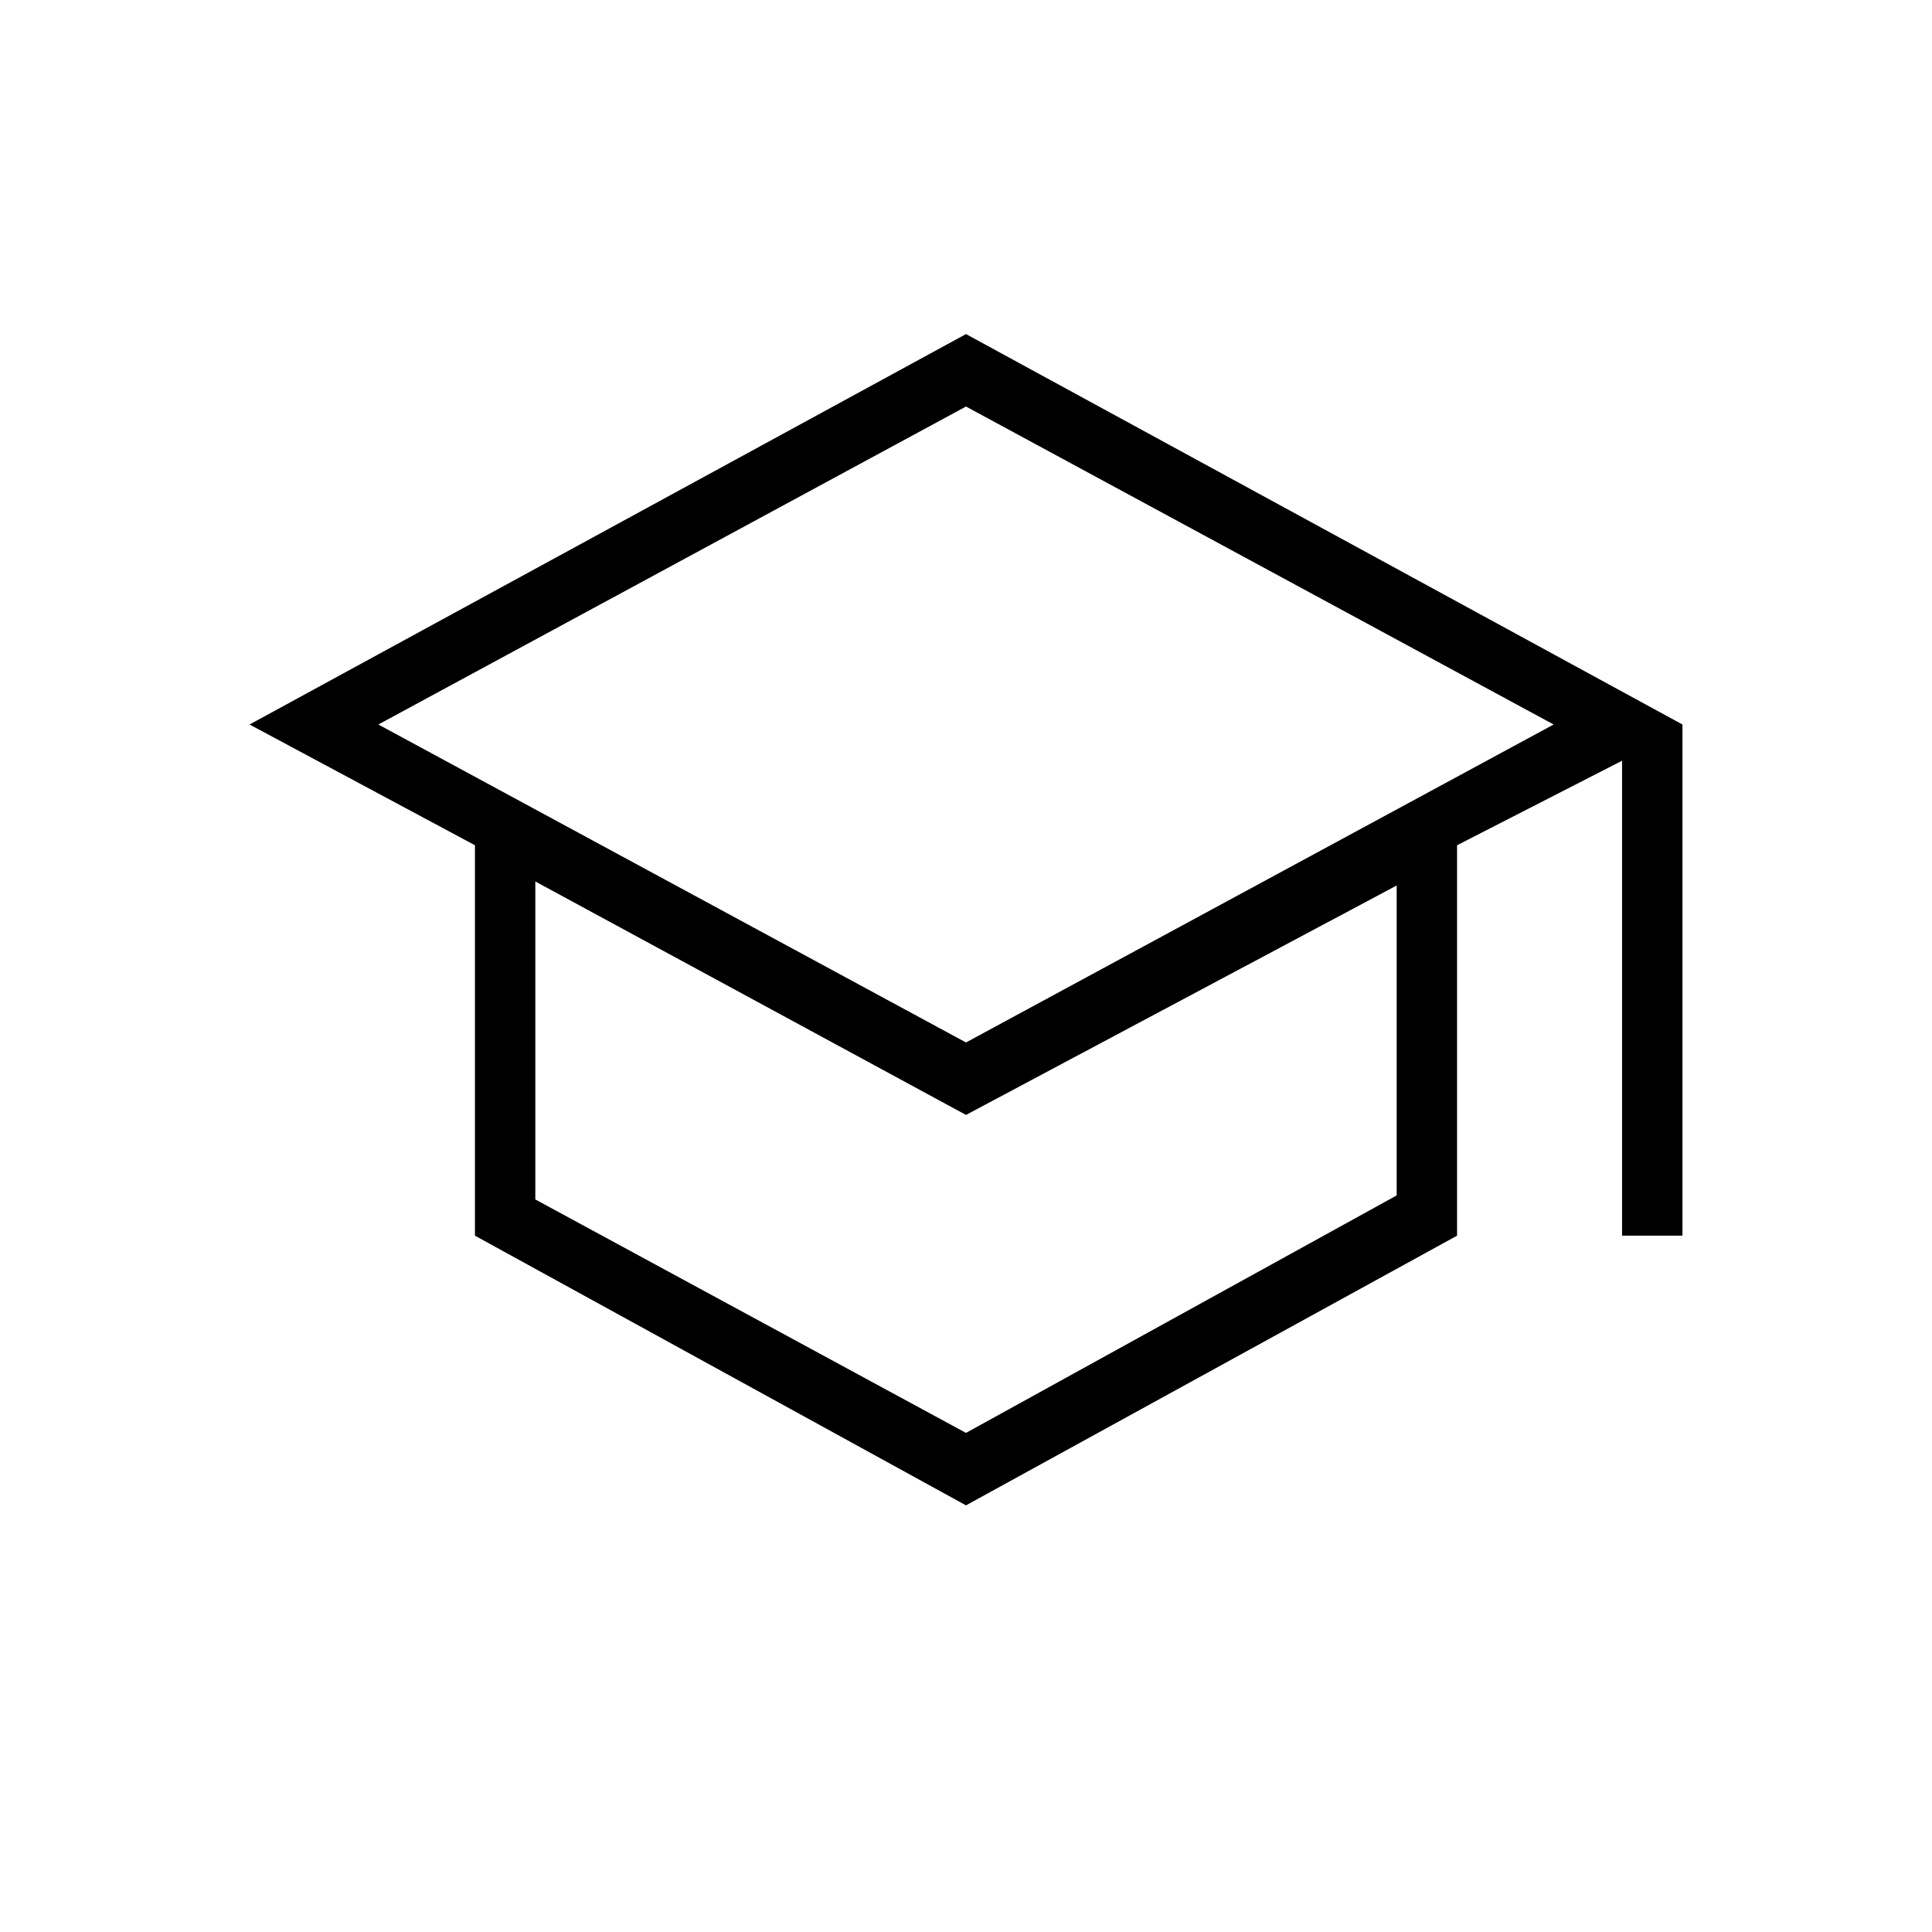 <?xml version="1.0" encoding="utf-8"?>
<!-- Generator: Adobe Illustrator 26.3.1, SVG Export Plug-In . SVG Version: 6.00 Build 0)  -->
<svg version="1.1" id="Слой_1" xmlns="http://www.w3.org/2000/svg" xmlns:xlink="http://www.w3.org/1999/xlink" x="0px" y="0px"
	 viewBox="0 0 48 48" style="enable-background:new 0 0 48 48;" xml:space="preserve">
<path d="M24,37.4l-12.2-6.7V21l-5.6-3L24,8.3L41.8,18v12.7h-1.5V18.9L36.2,21v9.7L24,37.4z M24,25.9L38.6,18L24,10.1L9.4,18L24,25.9
	z M24,35.6l10.7-5.9V22L24,27.7l-10.7-5.8v7.9C13.3,29.8,24,35.6,24,35.6z"/>
</svg>

